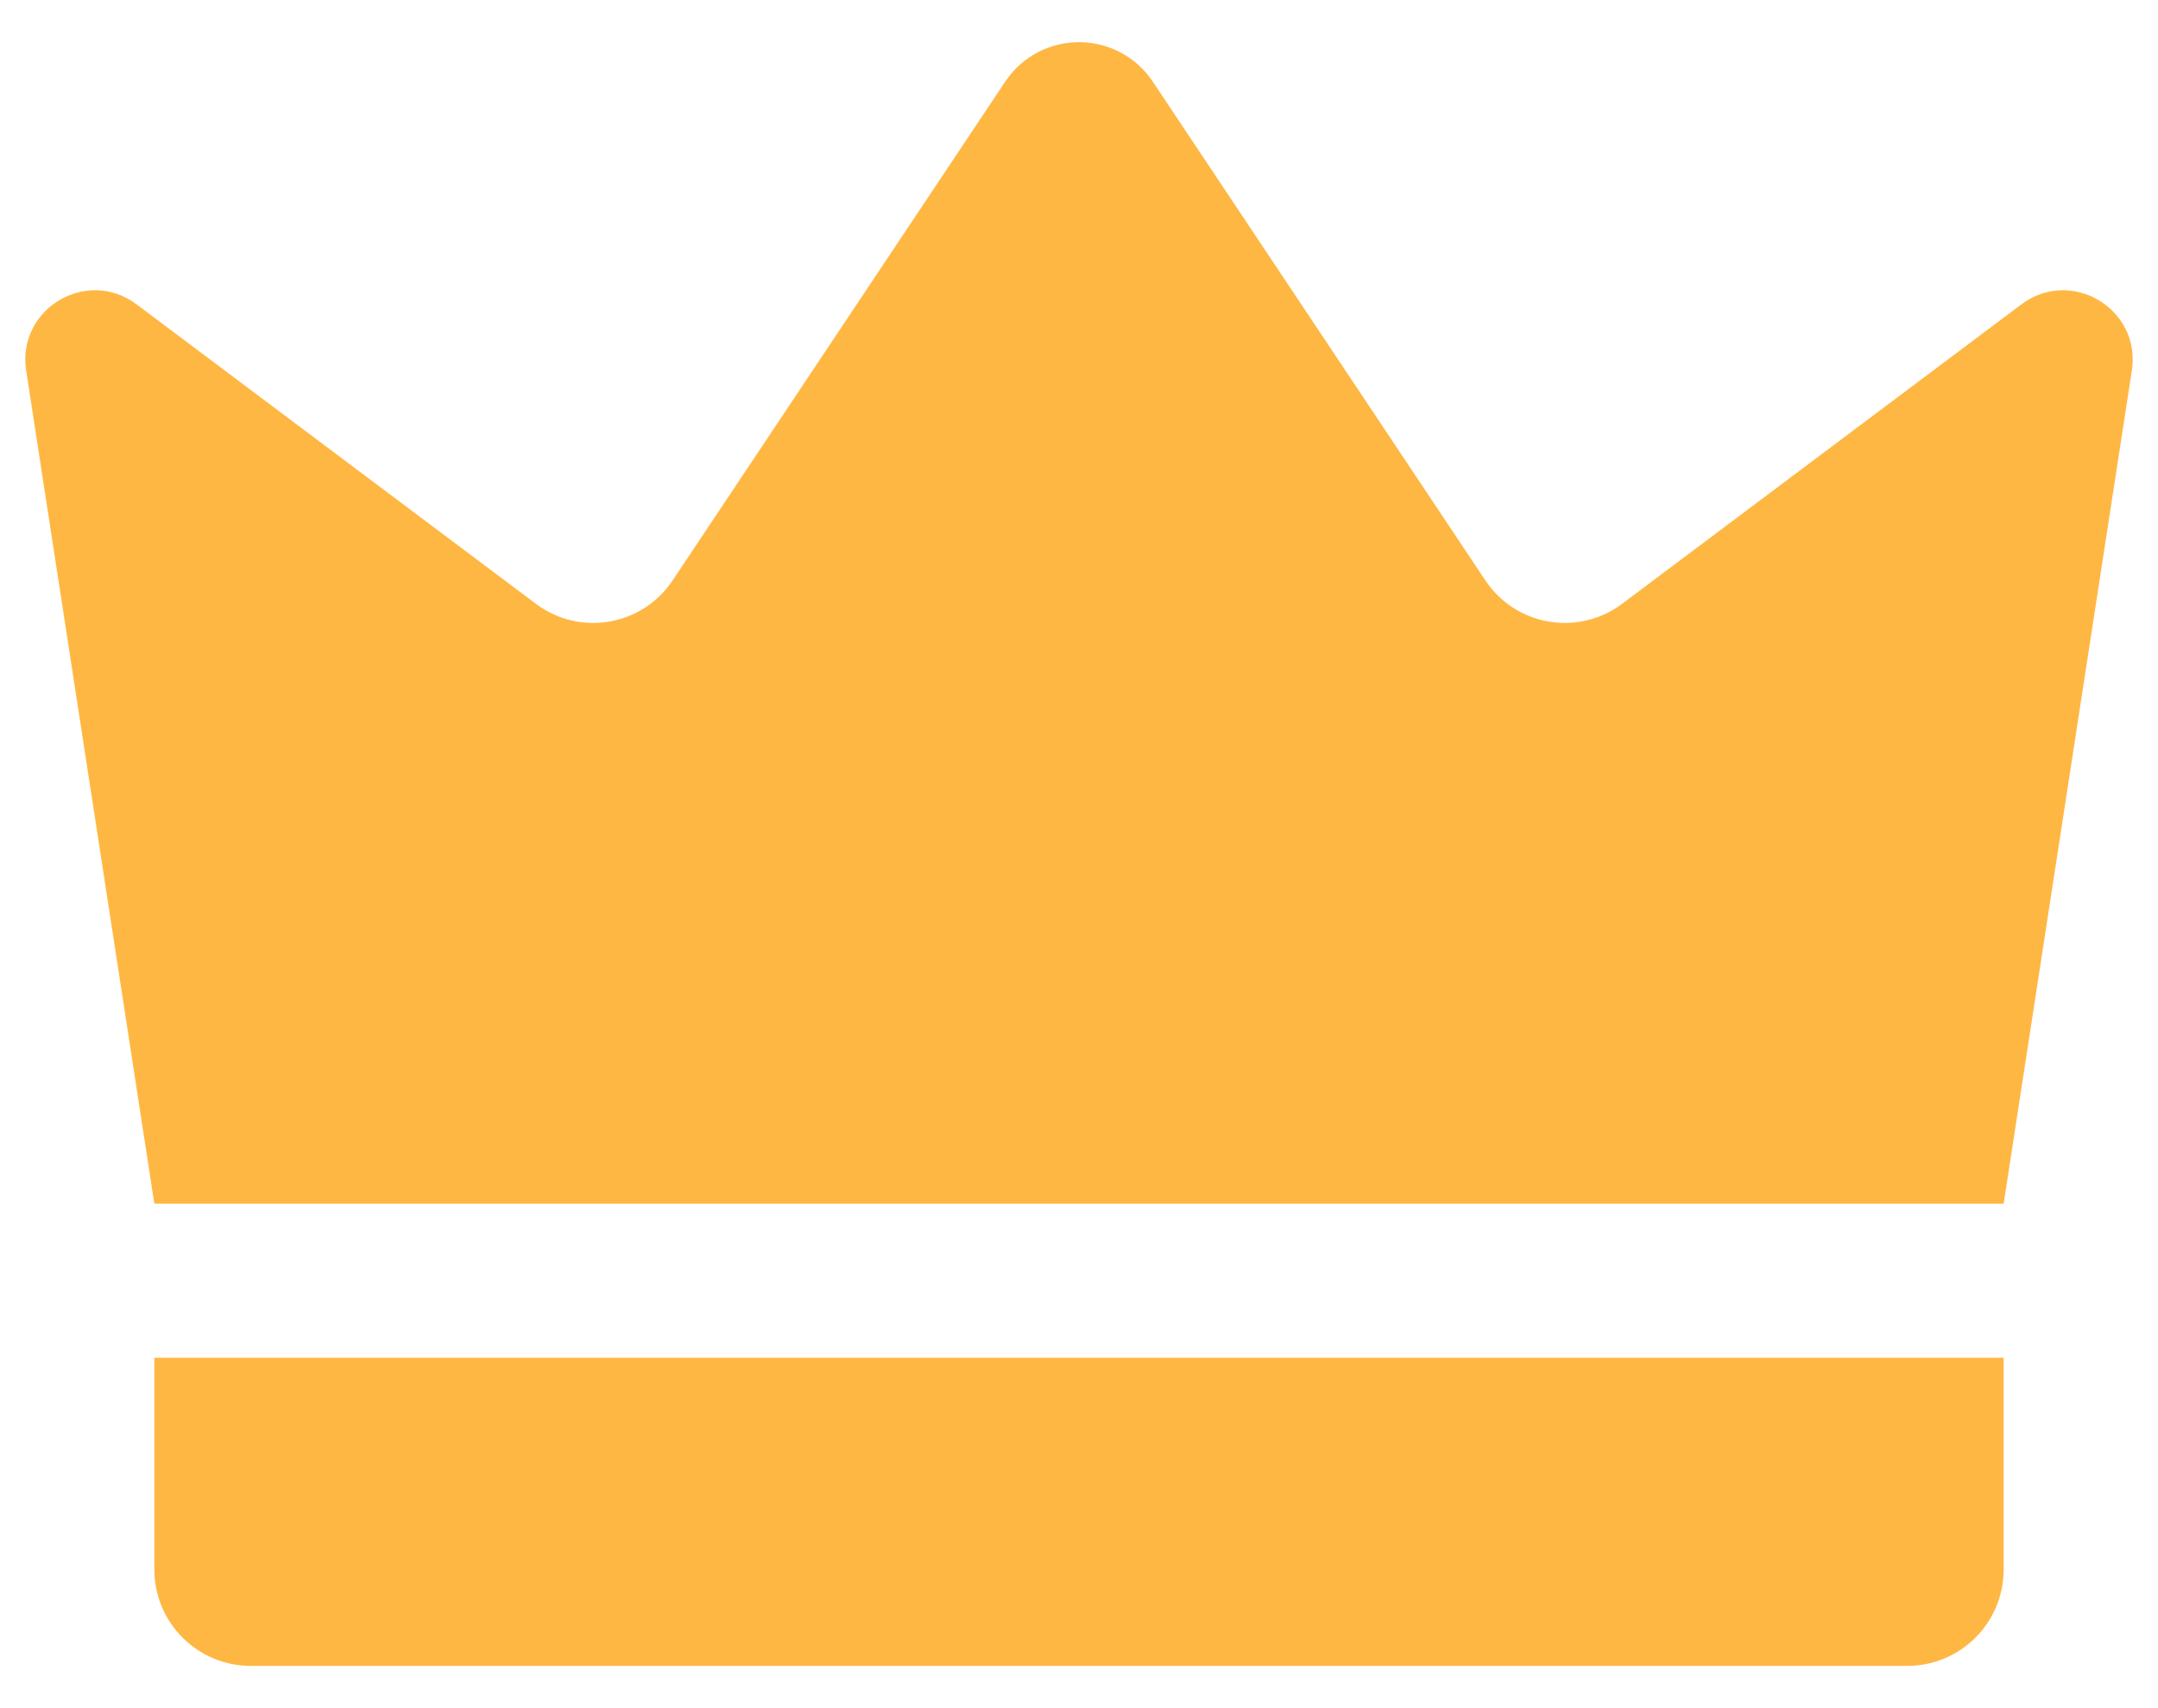 <svg xmlns="http://www.w3.org/2000/svg" width="48" height="38" viewBox="0 0 48 38" fill="none">
<path d="M3.433 26.777C2.483 20.599 1.532 14.421 0.582 8.243C0.371 6.873 1.929 5.939 3.038 6.771C5.999 8.992 8.96 11.212 11.921 13.433C12.896 14.165 14.285 13.927 14.961 12.912L22.357 1.819C23.139 0.646 24.861 0.646 25.643 1.819L33.039 12.912C33.715 13.927 35.104 14.164 36.079 13.433C39.04 11.212 42.001 8.992 44.962 6.771C46.071 5.939 47.629 6.873 47.418 8.243C46.468 14.421 45.517 20.599 44.567 26.777H3.433Z" fill="#FFB743"/>
<path d="M42.422 37.06H5.578C4.394 37.06 3.433 36.1 3.433 34.916V30.205H44.567V34.916C44.567 36.1 43.607 37.06 42.422 37.06Z" fill="#FFB743"/>
</svg>